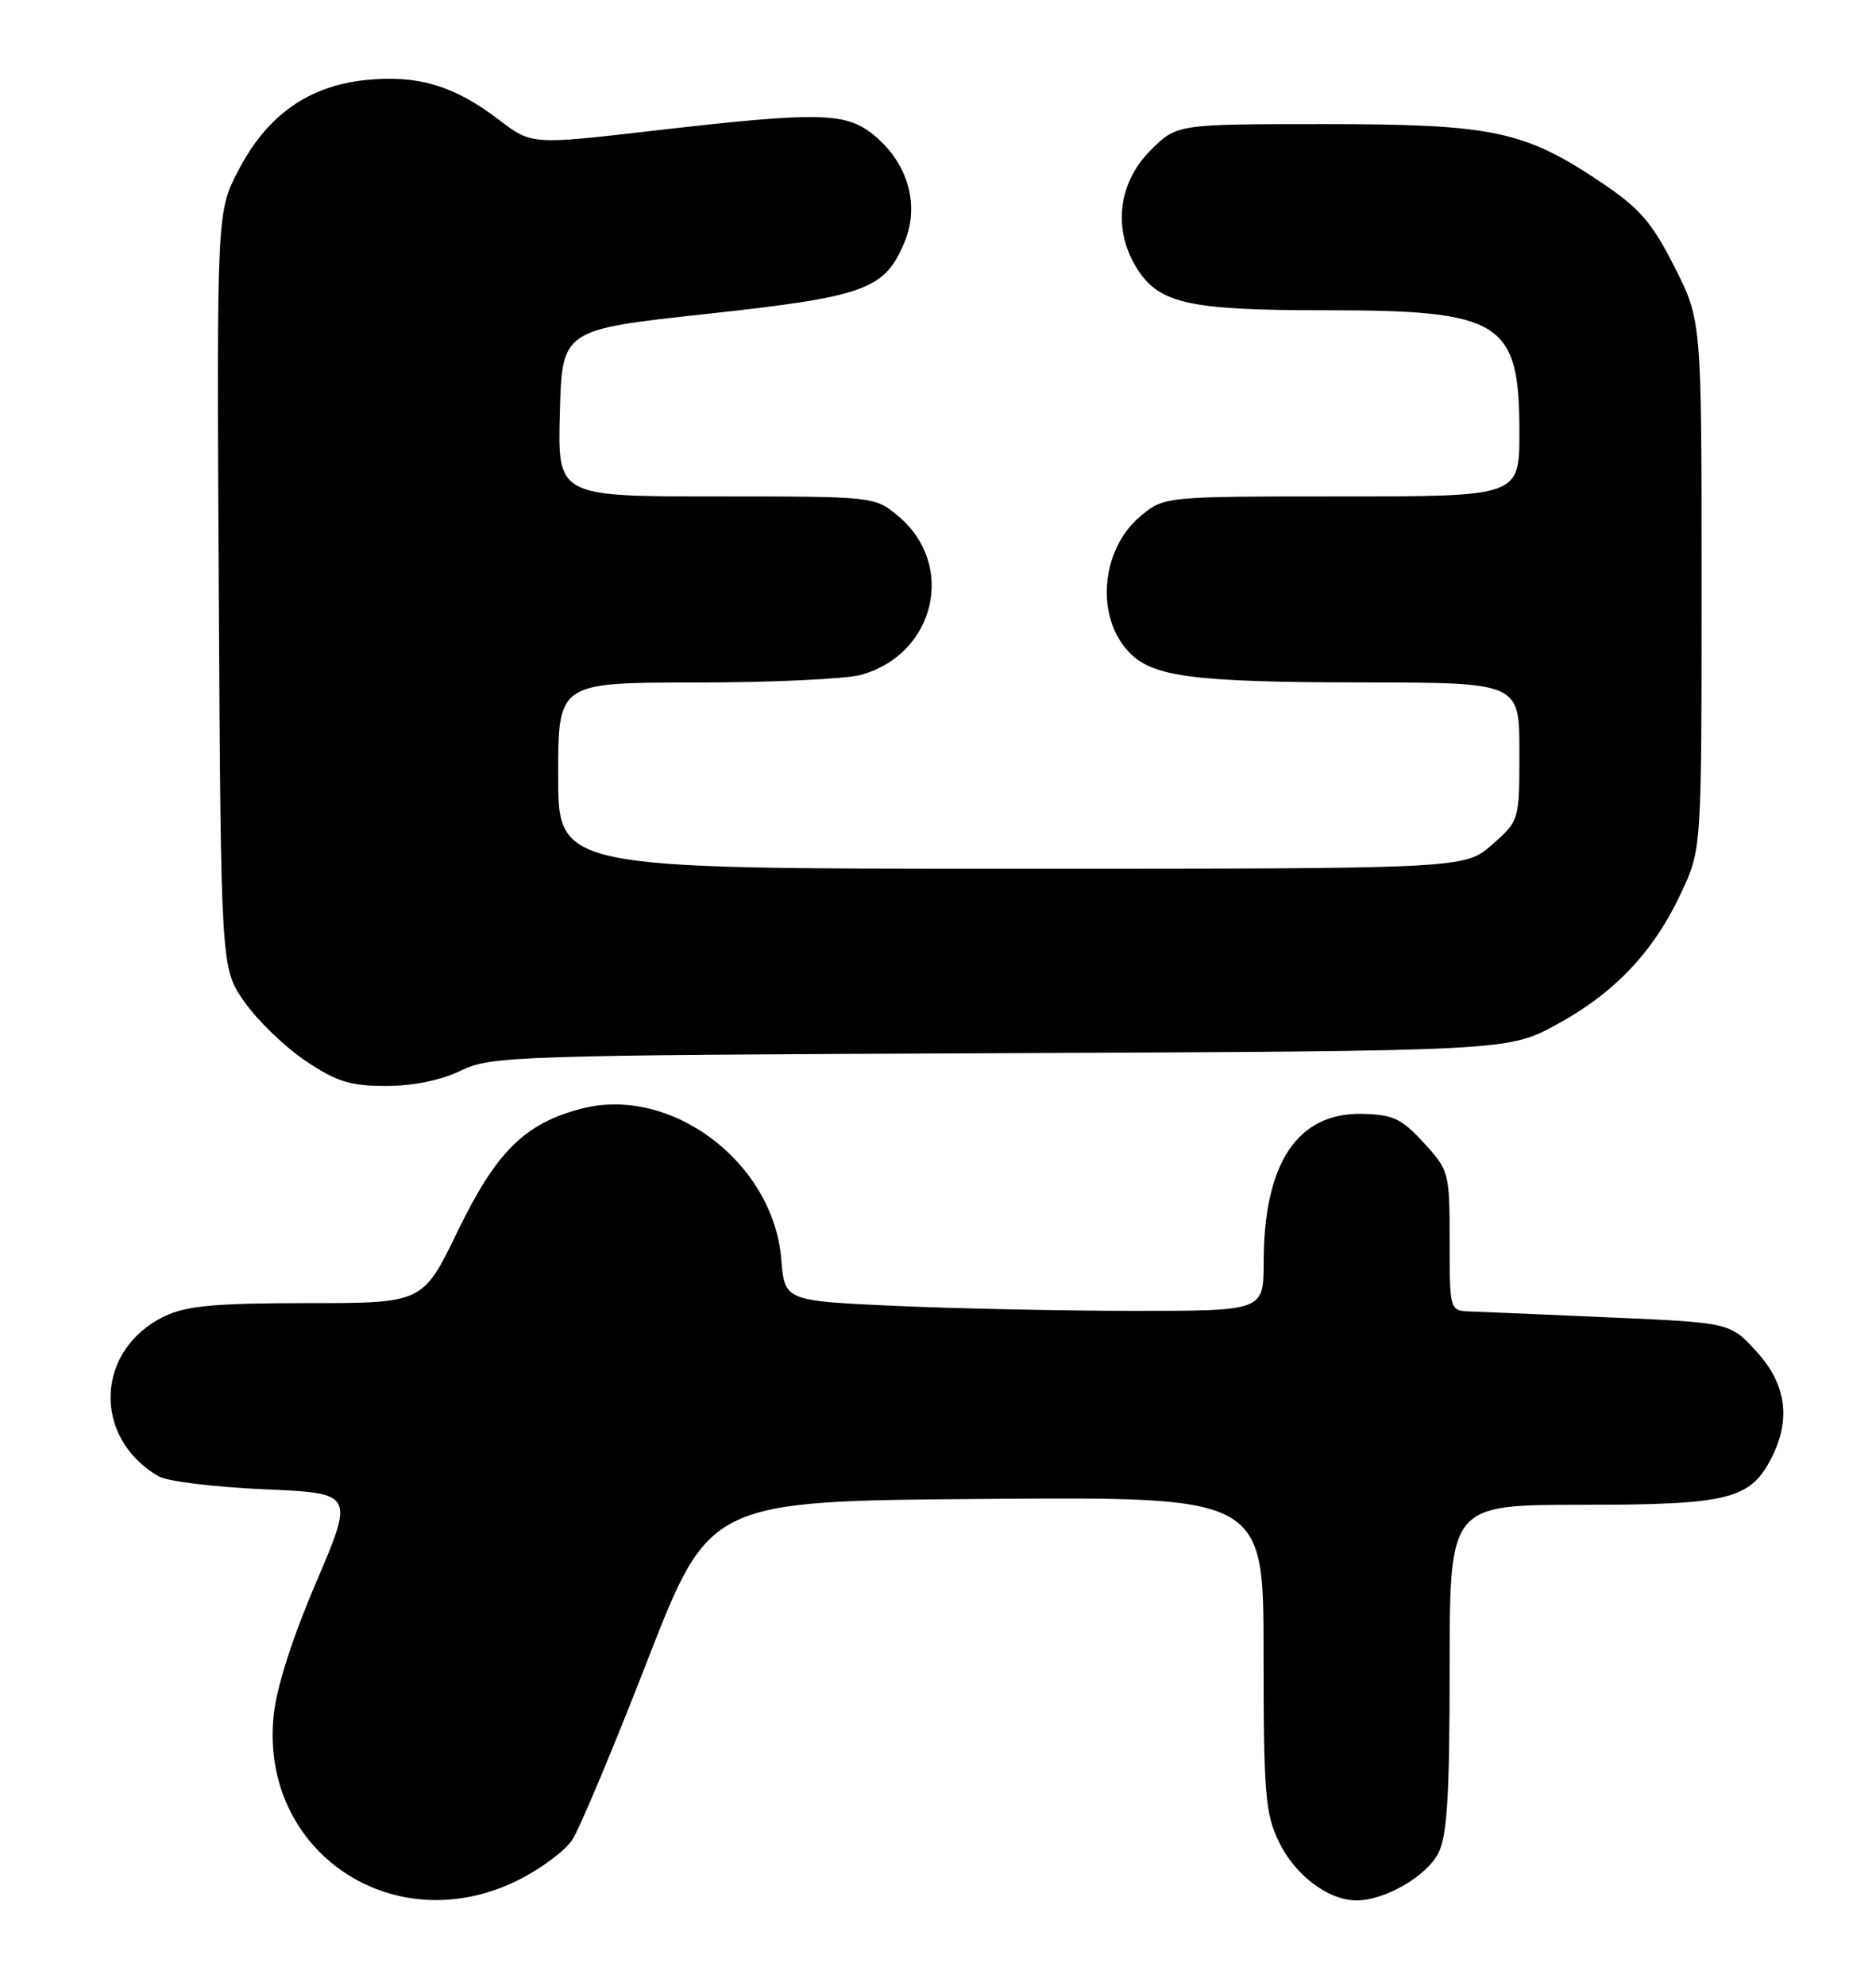 <?xml version="1.0" encoding="UTF-8" standalone="no"?>
<!DOCTYPE svg PUBLIC "-//W3C//DTD SVG 1.1//EN" "http://www.w3.org/Graphics/SVG/1.1/DTD/svg11.dtd" >
<svg xmlns="http://www.w3.org/2000/svg" xmlns:xlink="http://www.w3.org/1999/xlink" version="1.1" viewBox="0 0 242 256">
 <g >
 <path fill="currentColor"
d=" M 66.86 242.38 C 69.74 240.95 72.87 238.62 73.80 237.22 C 74.74 235.82 79.11 225.41 83.51 214.09 C 91.53 193.50 91.53 193.50 127.26 193.24 C 163.00 192.97 163.00 192.97 163.00 213.17 C 163.00 231.25 163.21 233.80 164.98 237.46 C 167.07 241.78 171.35 245.00 175.00 245.00 C 178.64 245.00 184.00 241.91 185.54 238.91 C 186.68 236.71 187.00 231.52 187.00 215.05 C 187.00 194.00 187.00 194.00 204.05 194.00 C 222.91 194.00 225.76 193.31 228.48 188.03 C 231.07 183.02 230.44 178.46 226.59 174.25 C 223.18 170.52 223.18 170.52 207.84 169.85 C 199.40 169.47 191.26 169.13 189.75 169.08 C 187.00 169.00 187.00 169.00 187.00 159.99 C 187.00 151.16 186.93 150.89 183.67 147.34 C 180.81 144.21 179.69 143.69 175.73 143.60 C 167.36 143.42 163.02 149.95 163.01 162.75 C 163.00 169.00 163.00 169.00 146.25 169.00 C 137.04 168.99 123.14 168.70 115.36 168.35 C 101.22 167.70 101.22 167.70 100.78 162.31 C 99.74 149.83 86.56 139.91 75.00 142.93 C 67.69 144.83 64.01 148.47 59.02 158.77 C 54.54 168.00 54.54 168.00 39.67 168.00 C 27.85 168.00 24.08 168.34 21.28 169.67 C 12.28 173.94 11.85 185.37 20.49 190.34 C 21.59 190.98 27.72 191.72 34.09 192.00 C 45.69 192.50 45.69 192.50 40.78 204.00 C 37.66 211.30 35.65 217.60 35.29 221.24 C 33.55 238.80 50.83 250.37 66.86 242.38 Z  M 59.44 138.03 C 63.35 136.14 66.18 136.04 129.01 135.78 C 194.50 135.50 194.50 135.50 200.77 132.10 C 208.27 128.03 213.30 122.73 216.86 115.12 C 219.50 109.50 219.50 109.50 219.50 75.40 C 219.50 41.30 219.50 41.30 216.00 34.40 C 213.08 28.64 211.51 26.84 206.50 23.48 C 196.60 16.85 192.54 16.00 170.79 16.00 C 151.80 16.00 151.80 16.00 148.40 19.40 C 144.15 23.65 143.51 29.80 146.80 34.82 C 149.65 39.16 153.56 40.00 171.02 40.00 C 193.73 40.00 196.00 41.43 196.00 55.72 C 196.00 64.00 196.00 64.00 173.08 64.00 C 150.15 64.00 150.15 64.00 147.08 66.58 C 141.93 70.92 141.28 79.72 145.78 84.22 C 148.84 87.28 154.18 87.95 175.75 87.98 C 196.00 88.00 196.00 88.00 196.00 96.90 C 196.00 105.79 196.00 105.79 192.47 108.90 C 188.93 112.00 188.93 112.00 130.47 112.00 C 72.00 112.00 72.00 112.00 72.00 100.00 C 72.00 88.00 72.00 88.00 89.75 87.99 C 99.51 87.99 109.11 87.54 111.07 87.00 C 120.64 84.34 123.36 72.85 115.92 66.58 C 112.85 64.00 112.85 64.00 92.39 64.00 C 71.93 64.00 71.93 64.00 72.22 53.25 C 72.50 42.50 72.50 42.50 91.08 40.48 C 111.67 38.24 114.12 37.35 116.68 31.22 C 118.65 26.50 117.17 21.17 112.91 17.57 C 109.17 14.43 106.00 14.35 84.04 16.88 C 68.57 18.66 68.57 18.66 64.33 15.42 C 58.57 11.03 53.87 9.63 47.16 10.32 C 39.79 11.08 34.46 14.85 30.77 21.93 C 27.95 27.33 27.95 27.33 28.22 76.08 C 28.50 124.83 28.50 124.83 31.53 129.16 C 33.20 131.55 36.74 134.96 39.39 136.75 C 43.41 139.45 45.17 140.00 49.80 140.00 C 53.30 140.00 56.88 139.27 59.44 138.03 Z "/>
</g>
</svg>